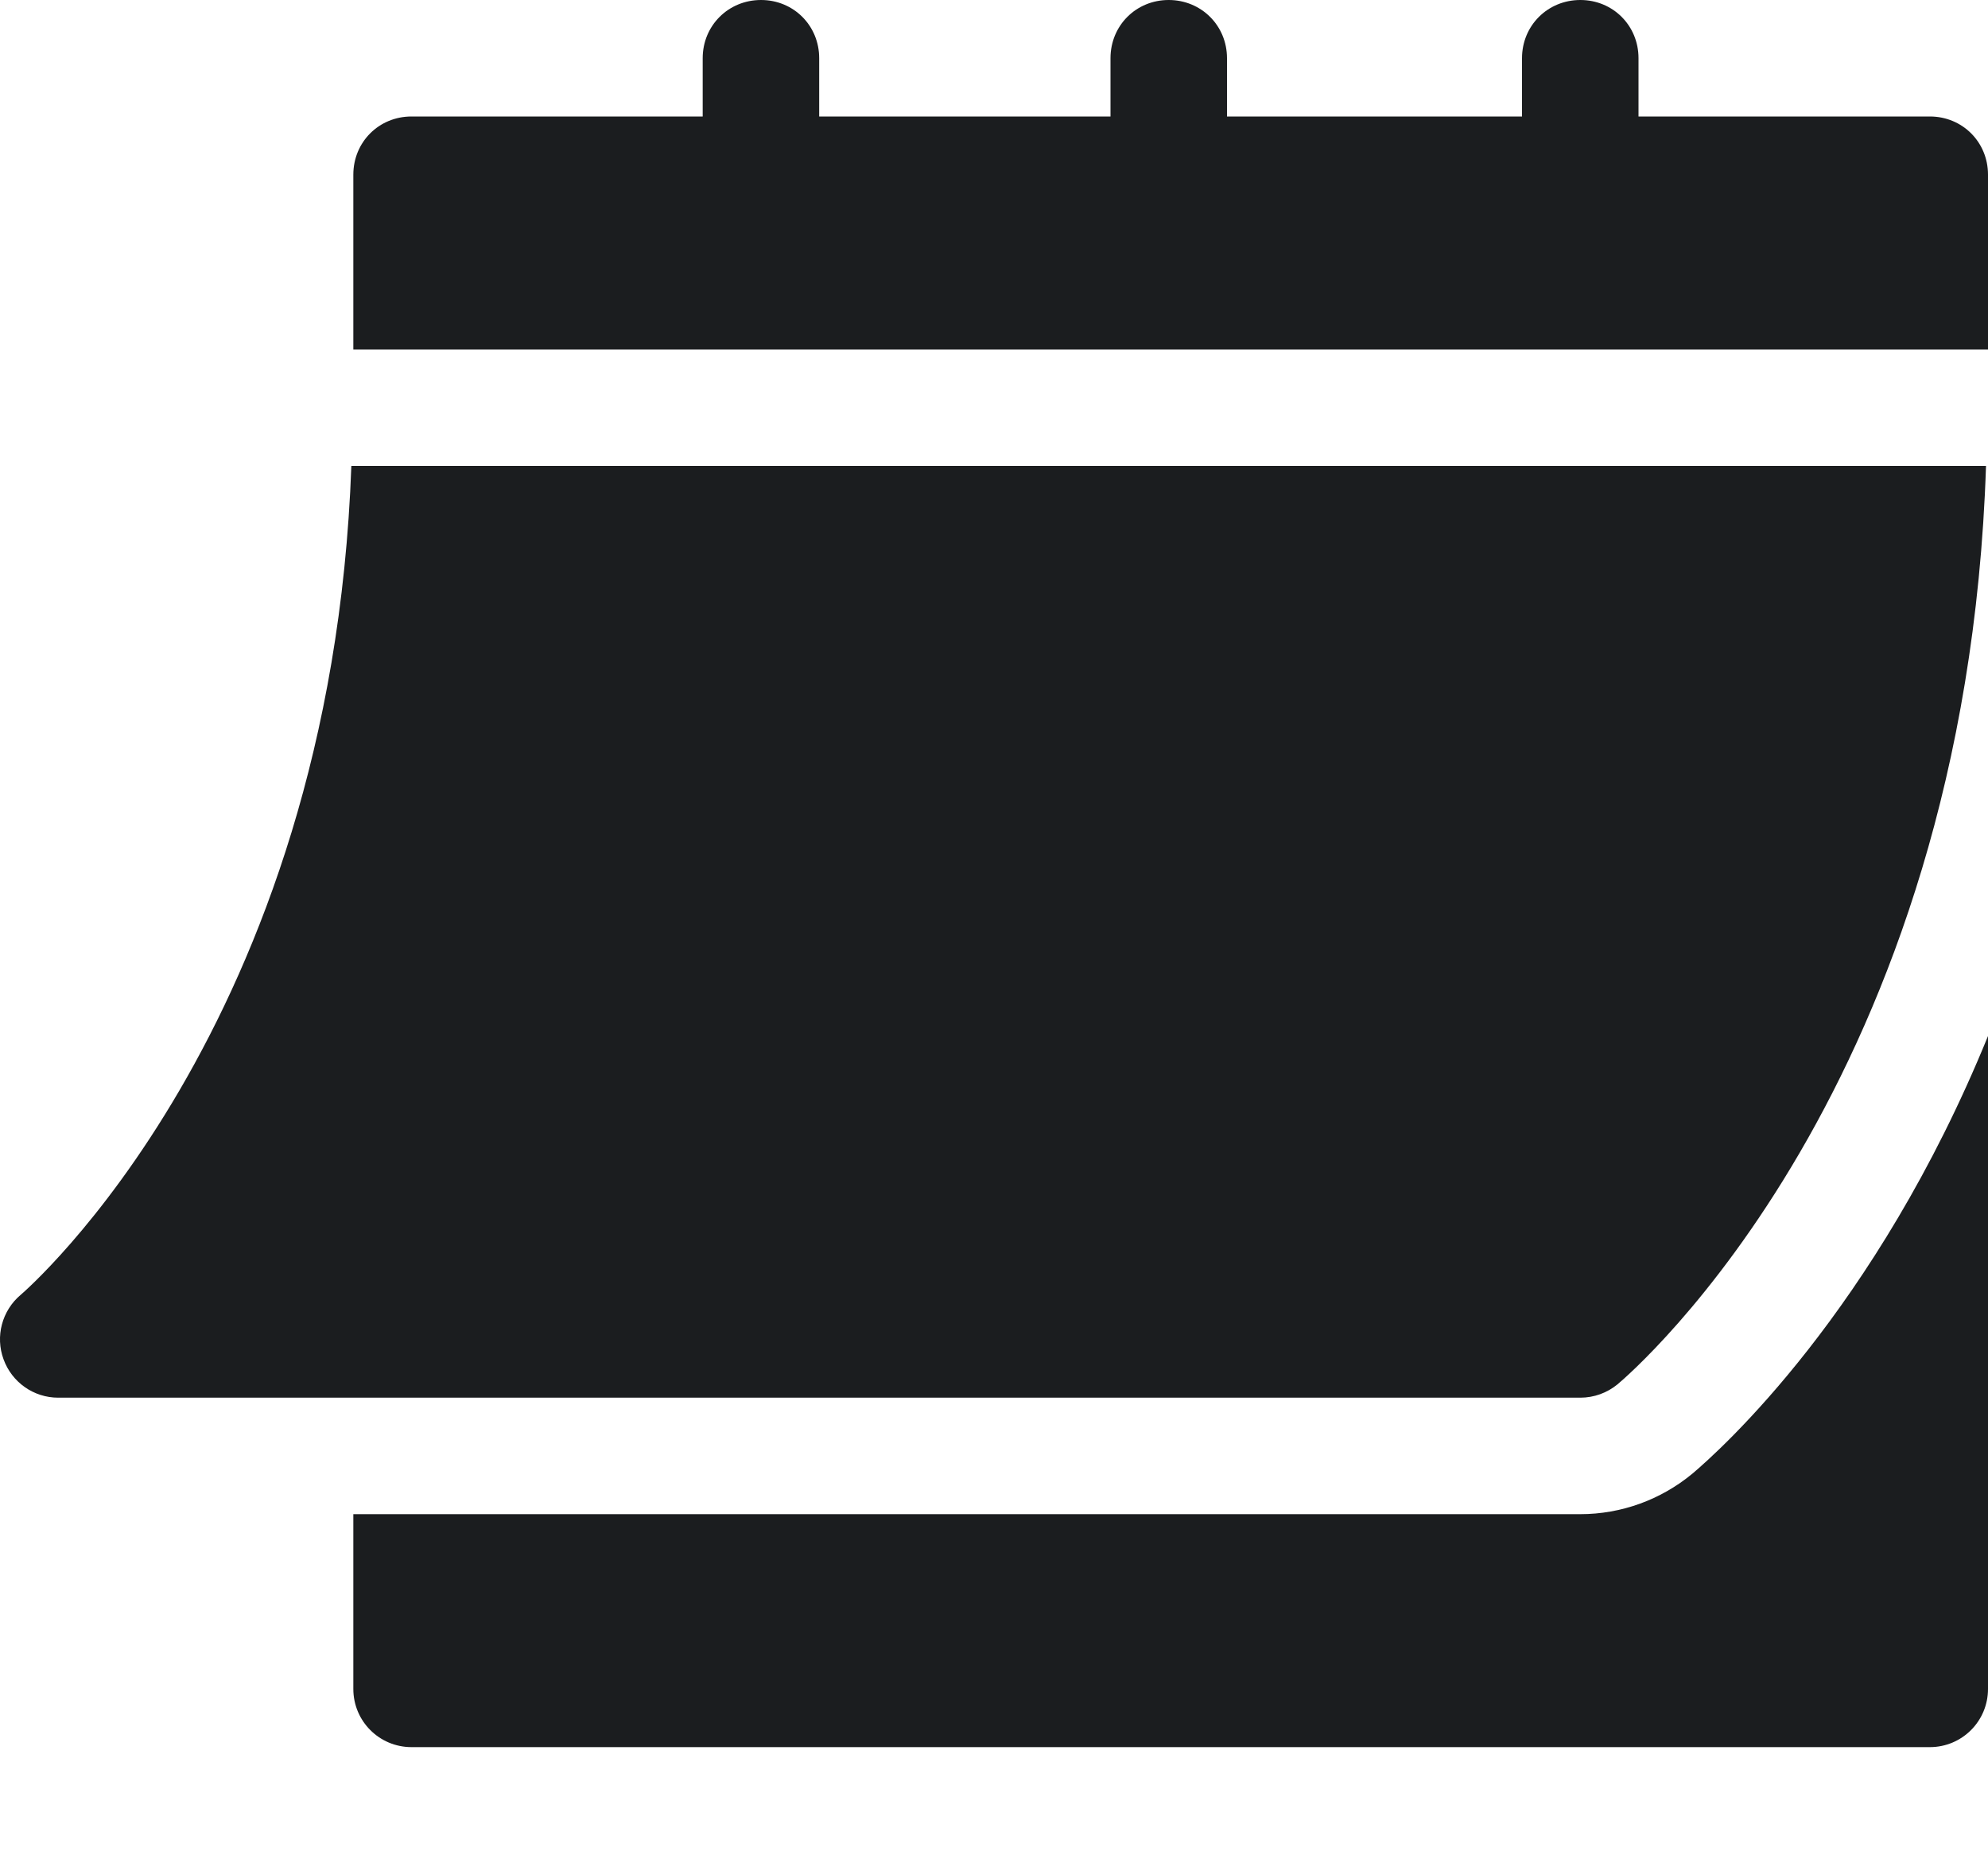 <svg width="15" height="14" viewBox="0 0 15 14" fill="none" xmlns="http://www.w3.org/2000/svg">
<path d="M0.439 10.547H11.924C12.027 10.547 12.126 10.511 12.205 10.446C12.316 10.353 14.832 8.189 14.985 3.516H2.651C2.498 7.757 0.18 9.751 0.156 9.771C0.015 9.89 -0.037 10.085 0.027 10.258C0.09 10.431 0.254 10.547 0.439 10.547Z" fill="#1B1D1F"/>
<path d="M14.561 0.879H12.363V0.439C12.363 0.193 12.17 0 11.924 0C11.678 0 11.484 0.193 11.484 0.439V0.879H9.258V0.439C9.258 0.193 9.064 0 8.818 0C8.572 0 8.379 0.193 8.379 0.439V0.879H6.181V0.439C6.181 0.193 5.988 0 5.742 0C5.496 0 5.302 0.193 5.302 0.439V0.879H3.105C2.859 0.879 2.666 1.072 2.666 1.318V2.637H15V1.318C15 1.072 14.807 0.879 14.561 0.879Z" fill="#1B1D1F"/>
<path d="M12.77 11.12C12.531 11.318 12.232 11.426 11.924 11.426H2.666V12.745C2.666 12.988 2.862 13.184 3.105 13.184H14.561C14.804 13.184 15 12.988 15 12.745V7.818C14.153 9.897 12.97 10.951 12.77 11.12Z" fill="#1B1D1F"/>
</svg>
